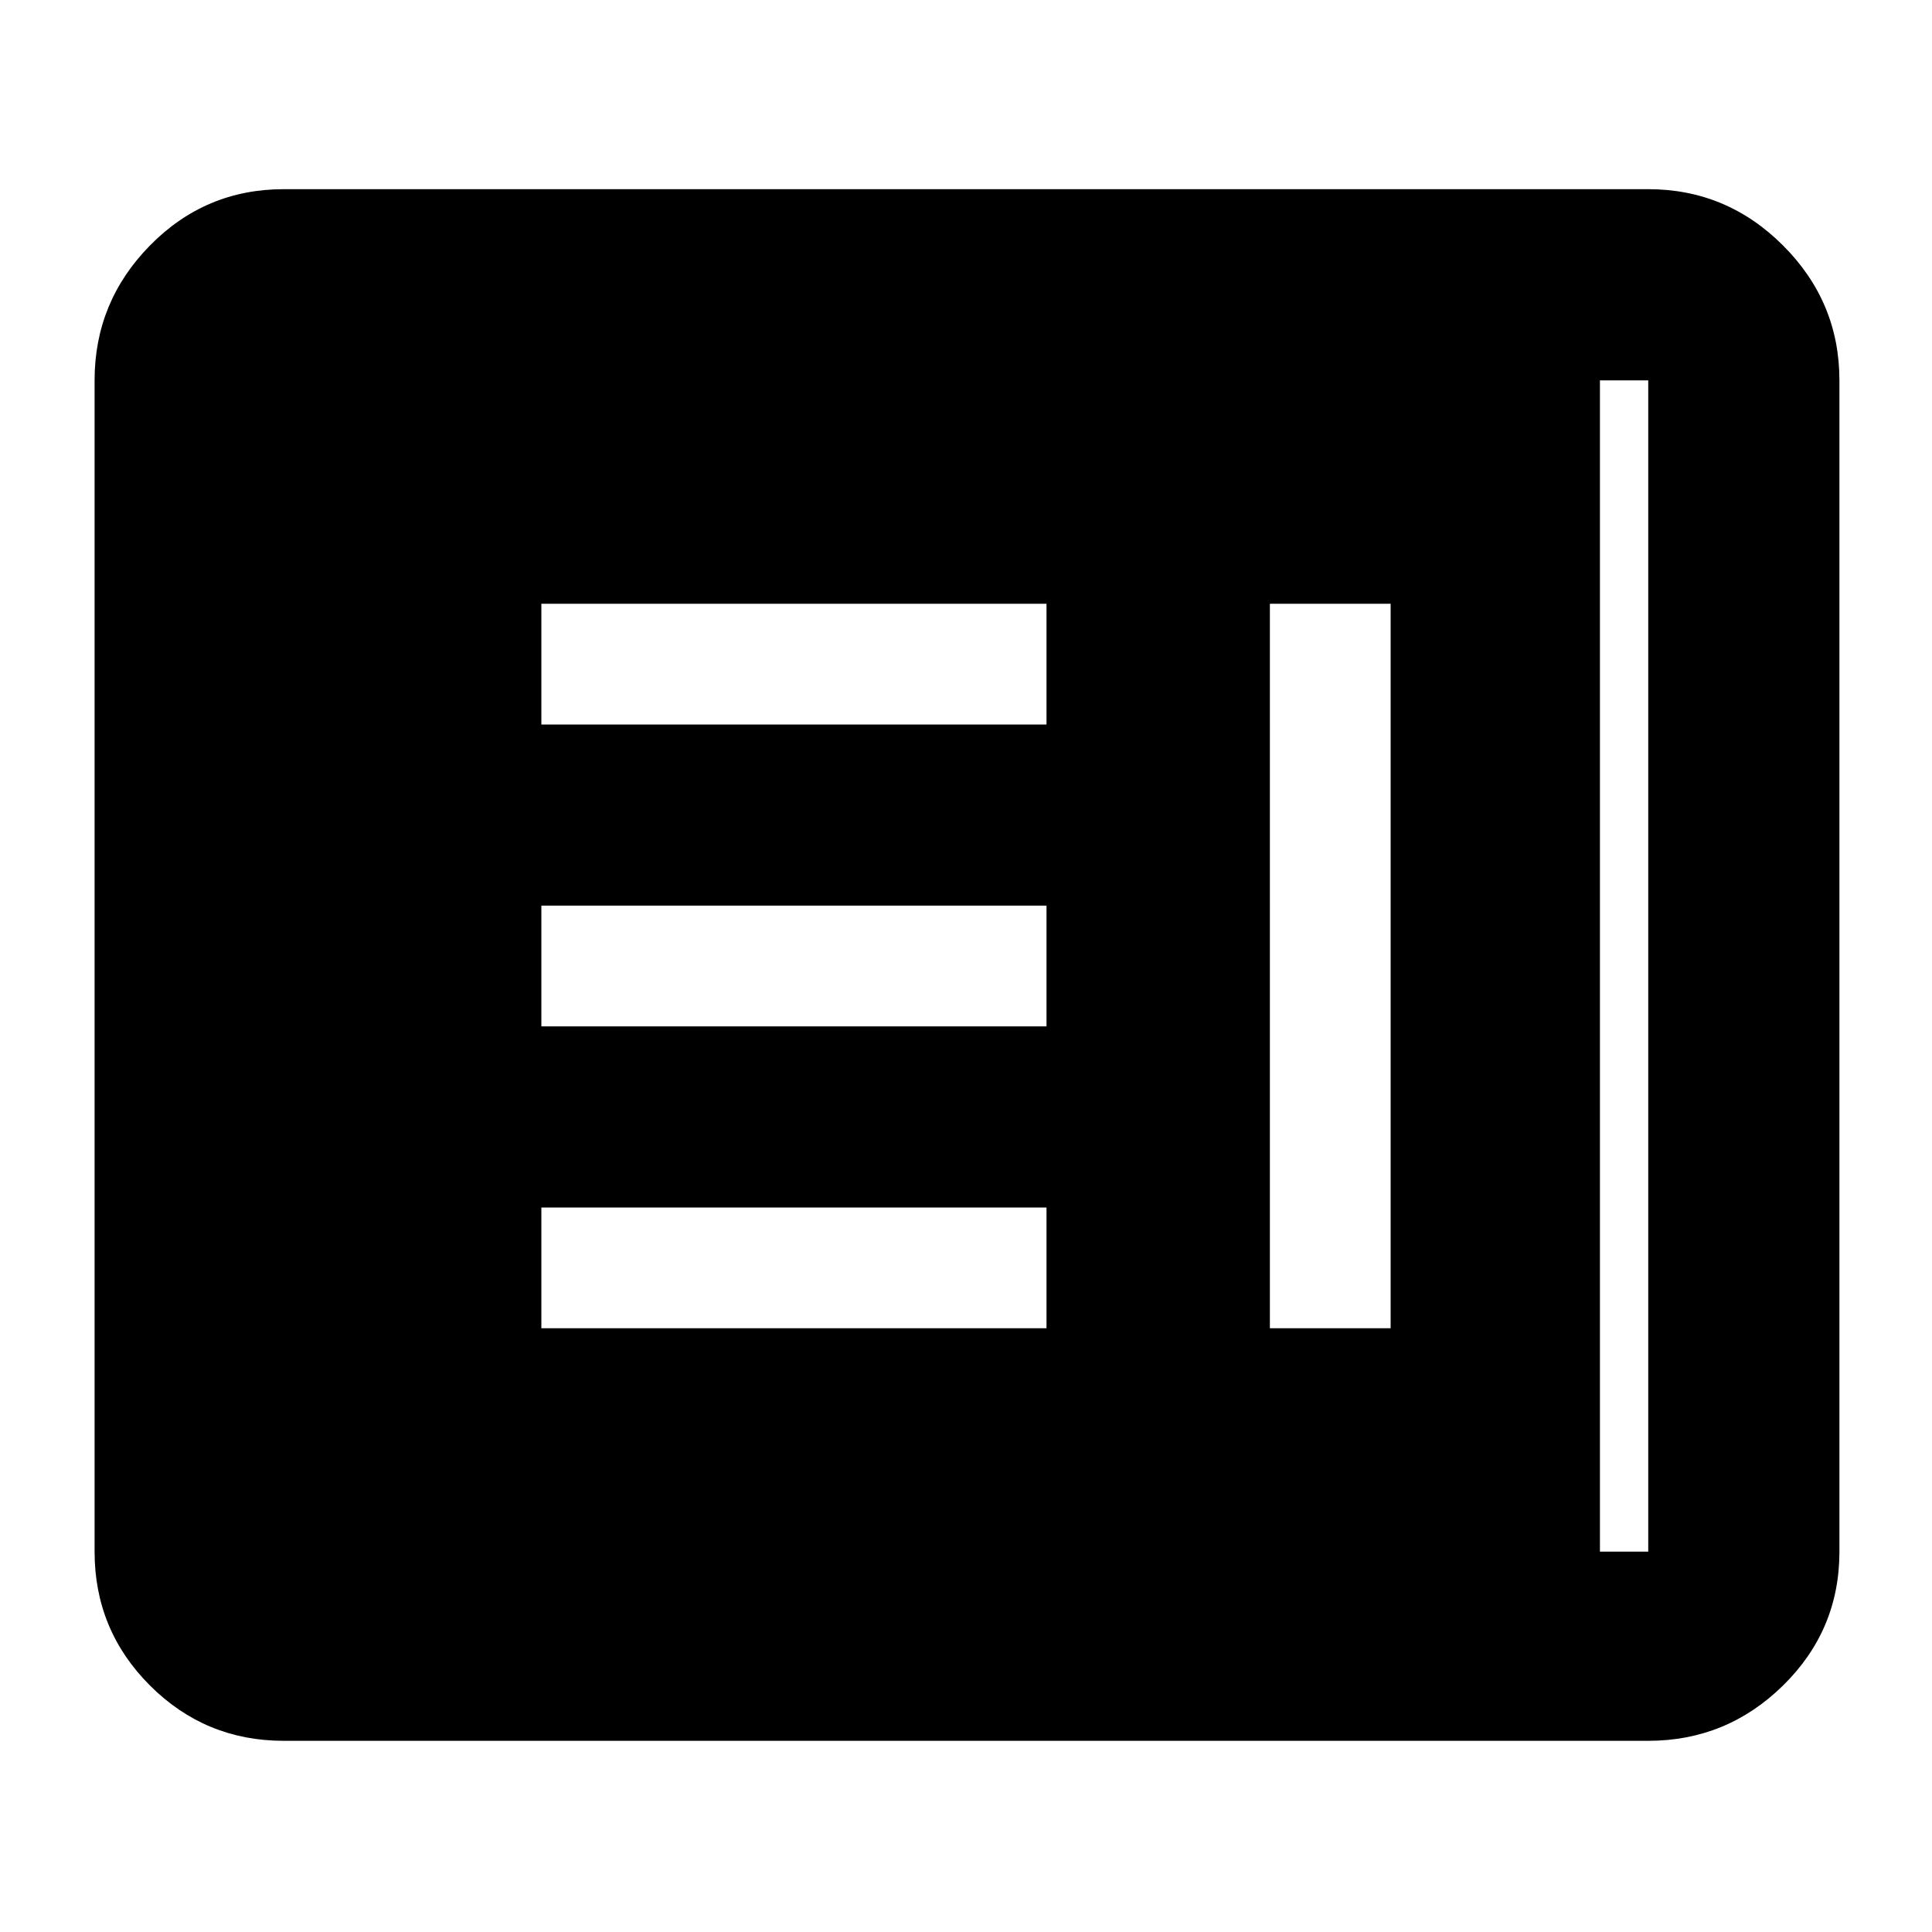 <svg xmlns="http://www.w3.org/2000/svg" height="48" width="48"><path d="M13.45 33H26v-3H13.45Zm18.1 0h3V15h-3Zm-18.1-7.5H26v-3H13.45Zm0-7.5H26v-3H13.45Zm-6.4 25.25q-1.95 0-3.325-1.375Q2.35 40.5 2.35 38.55V9.45q0-1.95 1.375-3.35Q5.1 4.7 7.05 4.7h33.9q1.95 0 3.35 1.4 1.4 1.4 1.4 3.35v29.1q0 1.95-1.4 3.325-1.4 1.375-3.35 1.375Zm0-4.7h33.9V9.45H7.05v29.1Zm32.7 0H7.05V9.45h32.7v29.1Z"/></svg>